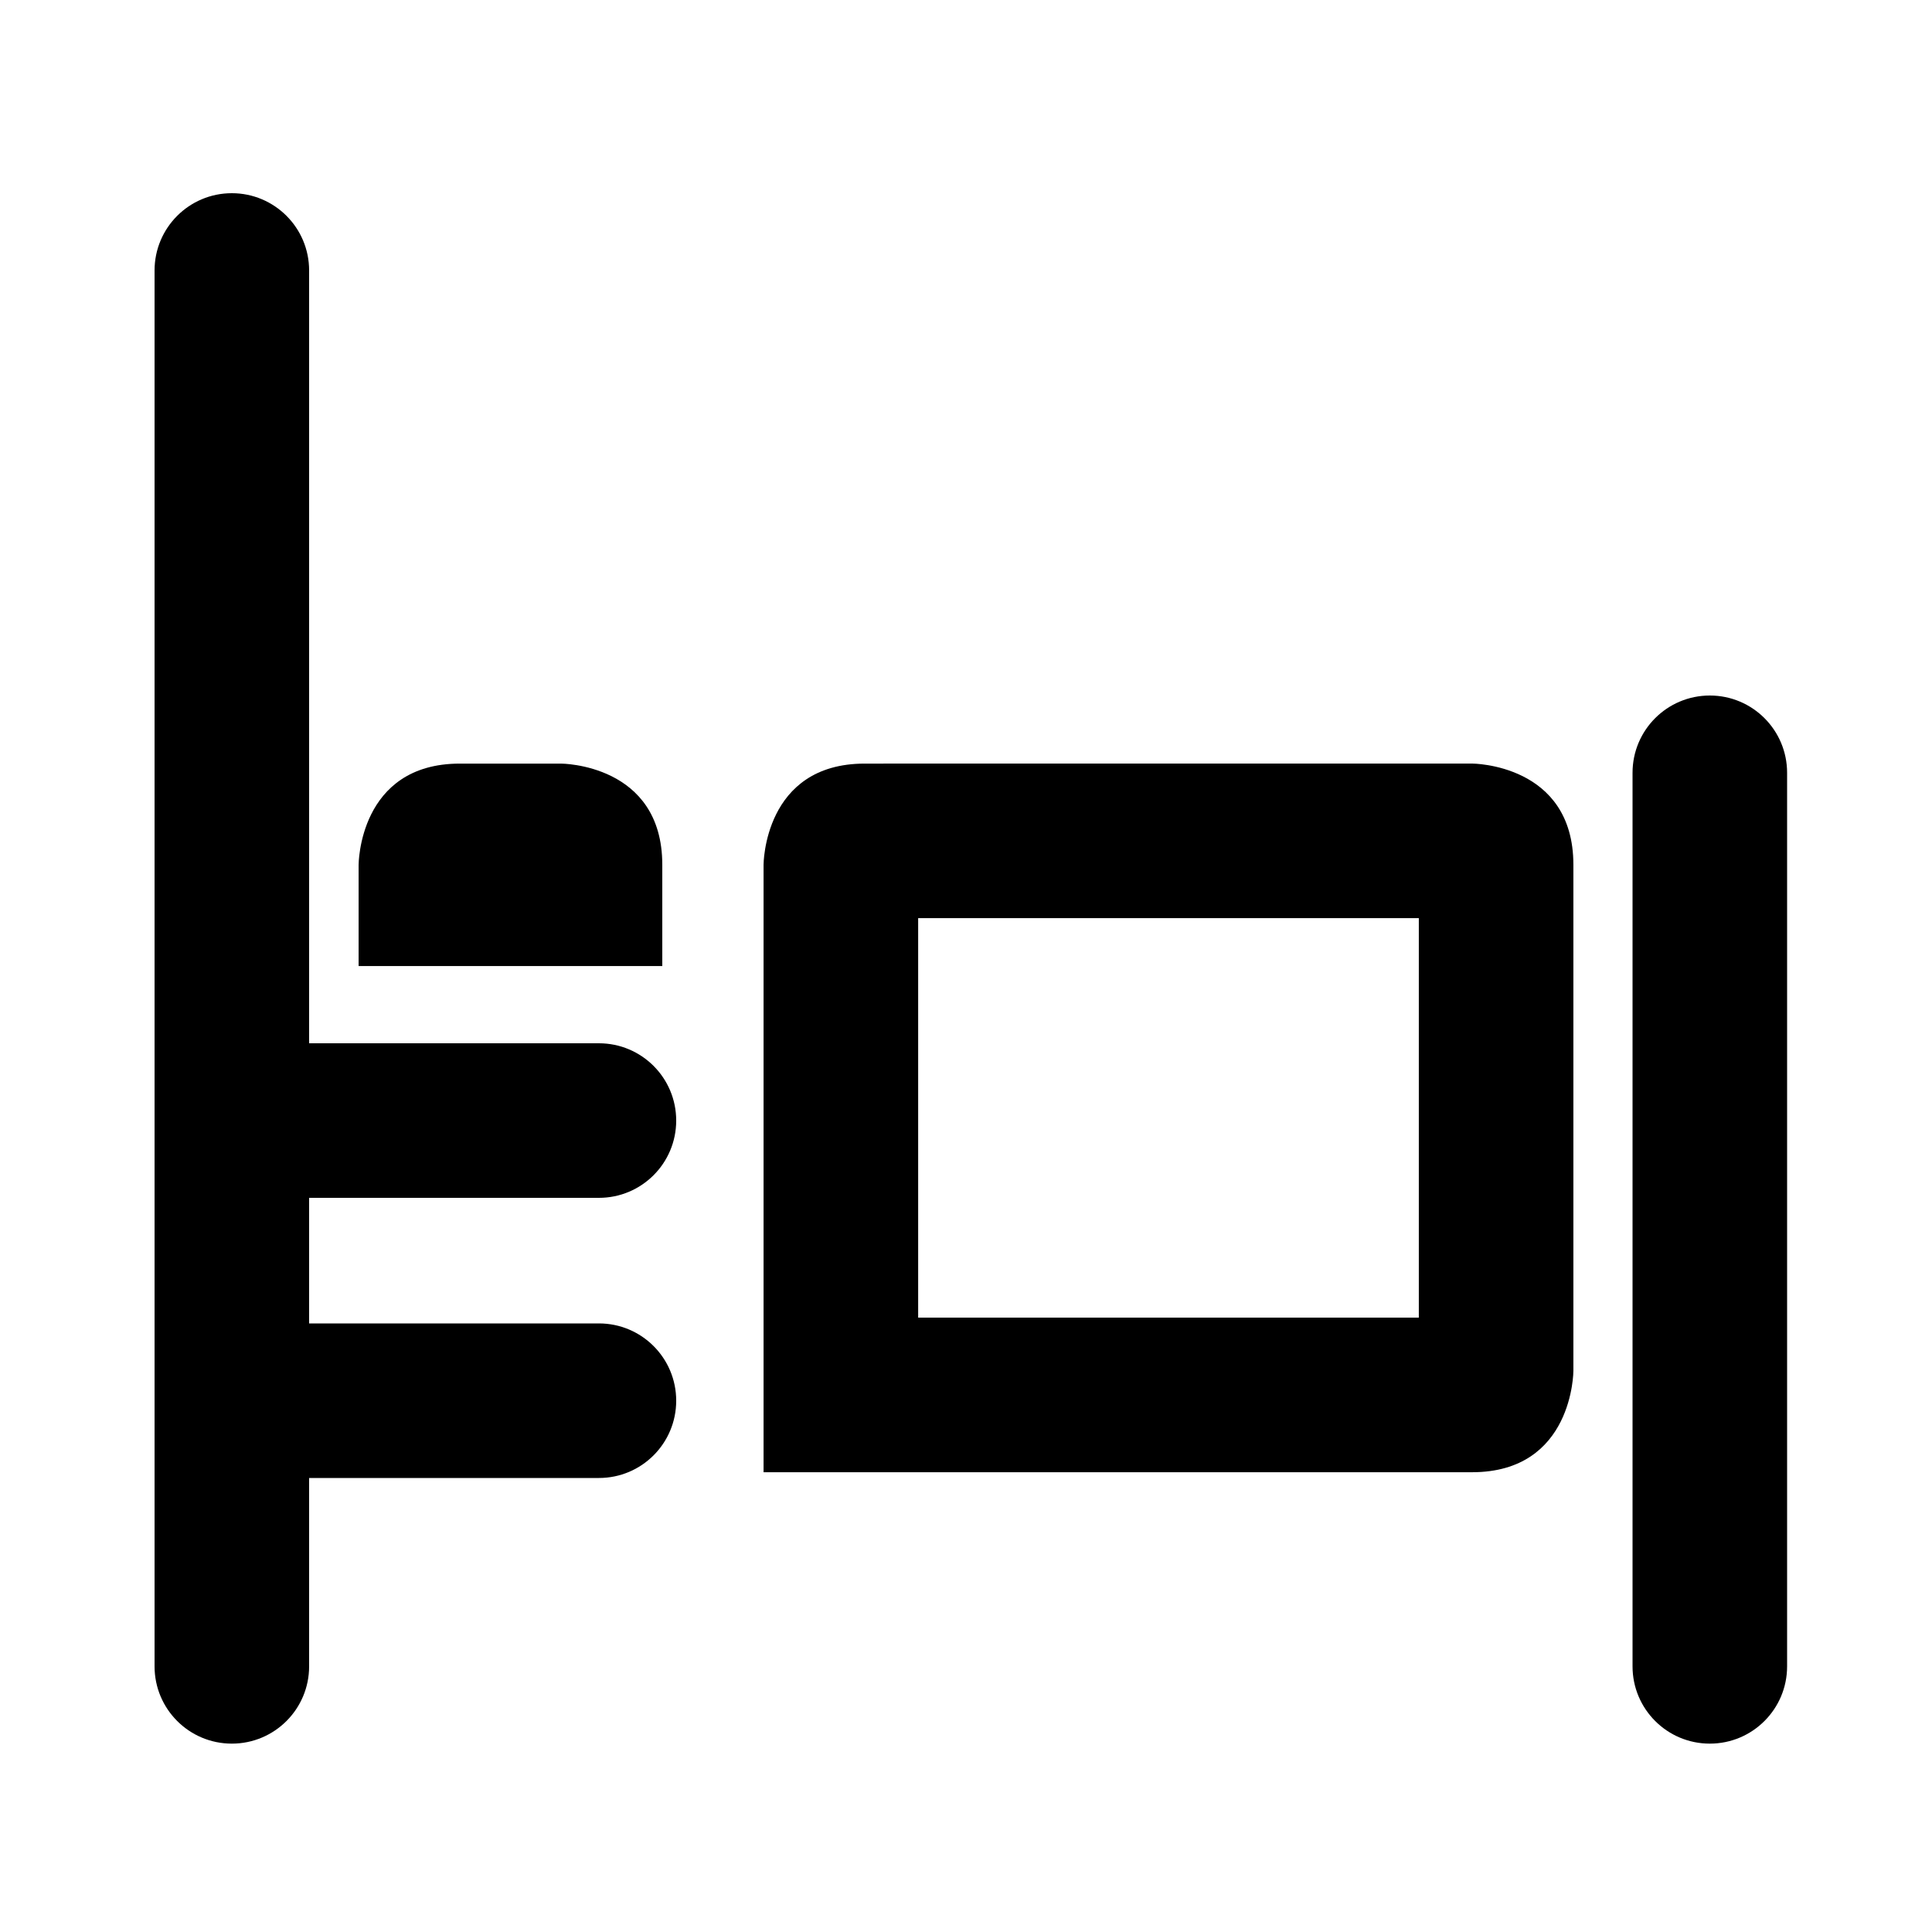 <svg height="50" viewBox="0 0 50 50" width="50" xmlns="http://www.w3.org/2000/svg"><g transform="translate(3.995 4.496)"><path d="m10.525 15.266h-2.618c-2.621 0-2.621 2.618-2.621 2.618v2.621h7.859v-2.621c0-2.618-2.621-2.618-2.621-2.618z"/><path d="m4.005 33.754v4.875c0 1.105-.895 2-2 2s-2-.895-2-2v-36.125c0-1.105.895-2 2-2s2 .895 2 2v20h7.5c1.105 0 2 .895 2 2s-.895 2-2 2h-7.5v3.25h7.5c1.105 0 2 .895 2 2s-.895 2-2 2zm28.719-14.489h-12.957v10.339h12.957zm1.379-4s2.621 0 2.621 2.618v13.101s0 2.621-2.621 2.621h-18.337v-15.721s0-2.618 2.618-2.618zm4.152.239c0-1.105.895-2 2-2s2 .895 2 2v23.125c0 1.105-.895 2-2 2s-2-.895-2-2z"/></g></svg>